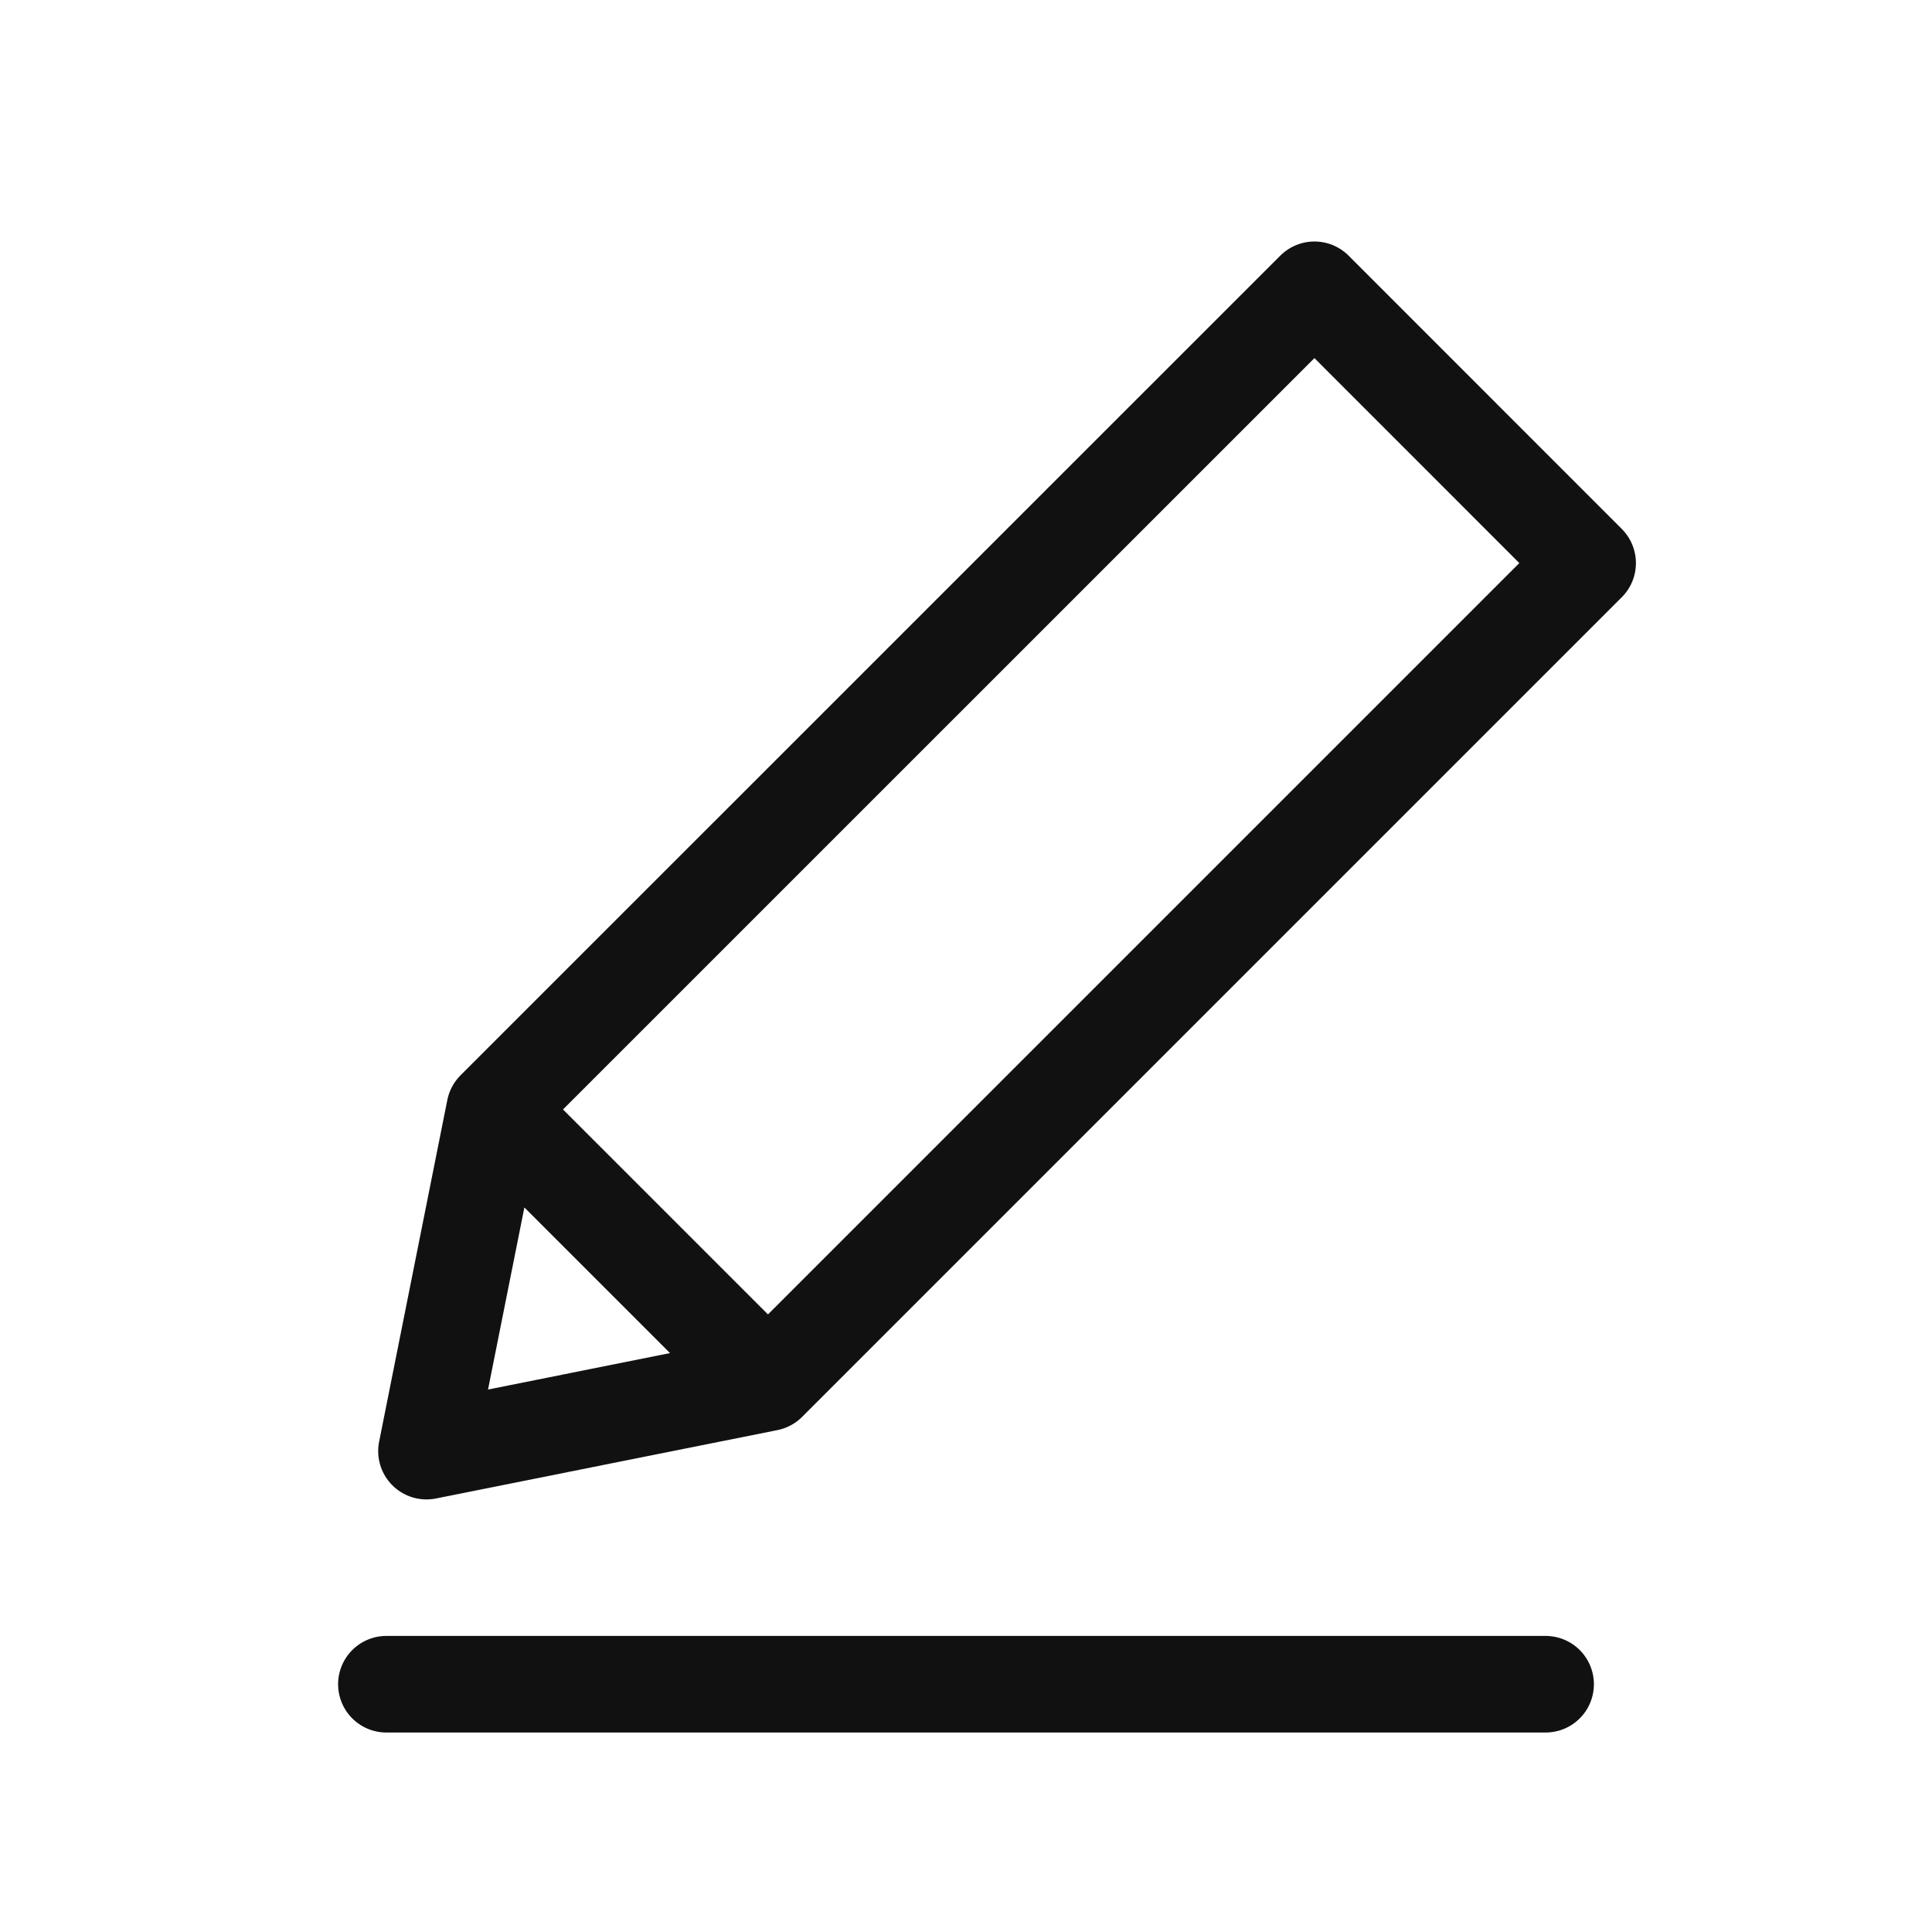 <svg xmlns="http://www.w3.org/2000/svg" width="20" height="20" viewBox="0 0 20 20">
    <path data-name="사각형 6402" style="opacity:.2;fill:none" d="M0 0h20v20H0z"/>
    <g data-name="그룹 20528">
        <path data-name="합치기 5" d="m.706 8.485 2.829 2.829L0 12.022zm0 0L9.192 0l2.828 2.829-8.485 8.485z" transform="translate(4.415 3)" style="stroke-linejoin:round;stroke:#111;stroke-linecap:round;fill:none"/>
        <path data-name="선 739" transform="translate(4 17.435)" style="stroke:#111;stroke-linecap:round;fill:none" d="M0 0h12"/>
    </g>
</svg>
